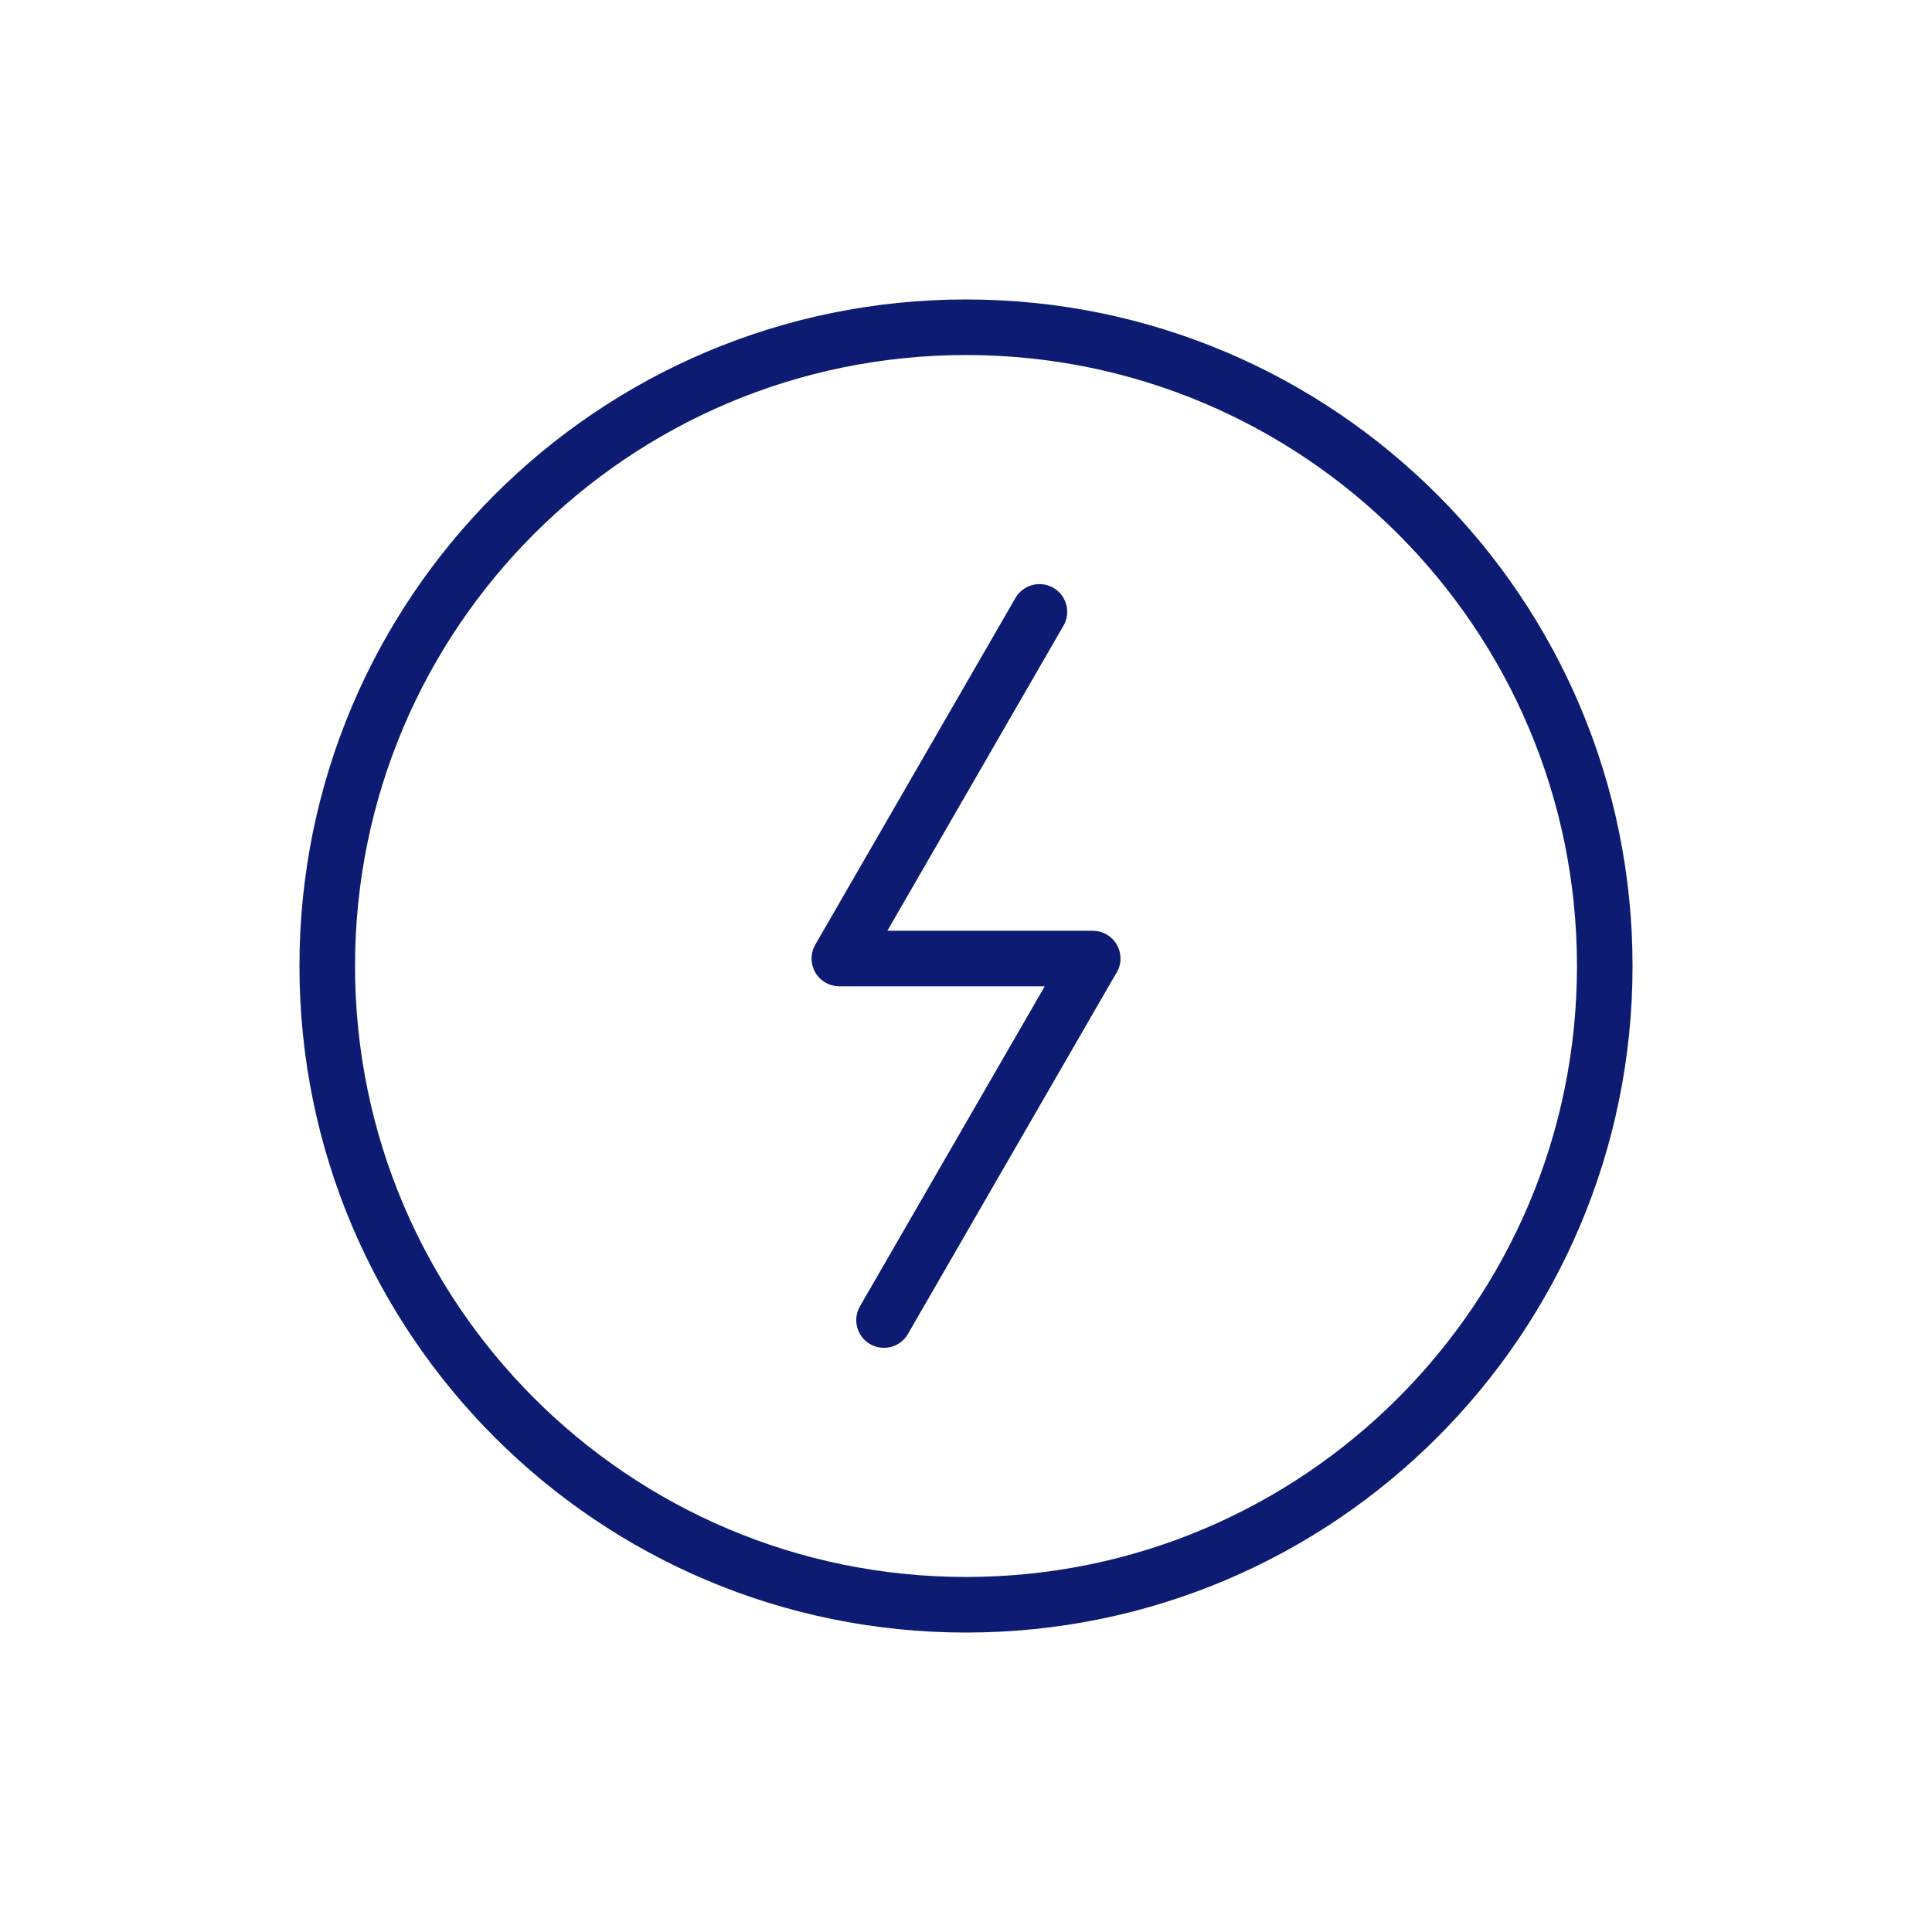 <svg xmlns="http://www.w3.org/2000/svg" xmlns:xlink="http://www.w3.org/1999/xlink" width="1200" height="1200" viewBox="0 0 1200 1200"><g><g transform="translate(600 600) scale(0.69 0.69) rotate(0) translate(-600 -600)" style="fill:#0d1c72"><svg fill="#0d1c72" xmlns="http://www.w3.org/2000/svg" xmlns:xlink="http://www.w3.org/1999/xlink" xml:space="preserve" version="1.1" style="shape-rendering:geometricPrecision;text-rendering:geometricPrecision;image-rendering:optimizeQuality;" viewBox="0 0 16217 16217" x="0px" y="0px" fill-rule="evenodd" clip-rule="evenodd"><defs><style type="text/css">
   
    .fil0 {fill:#0d1c72;fill-rule:nonzero}
   
  </style></defs><g><path class="fil0" d="M8109 0c2239,0 4266,908 5733,2375 1468,1467 2375,3495 2375,5734 0,2239 -907,4266 -2375,5733 -1467,1468 -3494,2375 -5733,2375 -2239,0 -4267,-907 -5734,-2375 -1467,-1467 -2375,-3494 -2375,-5733 0,-2239 908,-4267 2375,-5734 1467,-1467 3495,-2375 5734,-2375zm5255 2853c-1345,-1345 -3203,-2177 -5255,-2177 -2053,0 -3911,832 -5256,2177 -1345,1345 -2177,3203 -2177,5256 0,2052 832,3910 2177,5255 1345,1345 3203,2177 5256,2177 2052,0 3910,-832 5255,-2177 1345,-1345 2177,-3203 2177,-5255 0,-2053 -832,-3911 -2177,-5256zm-4654 778c94,-161 300,-216 462,-123 161,94 216,300 122,461l-2142 3711 2498 0c187,0 338,151 338,338 0,73 -23,140 -62,195l-2524 4372c-92,161 -298,216 -459,124 -162,-93 -217,-299 -125,-460l2248 -3893 -2499 0c-57,-1 -115,-15 -169,-46 -161,-93 -216,-300 -123,-461l2435 -4218z"></path></g></svg></g></g></svg>